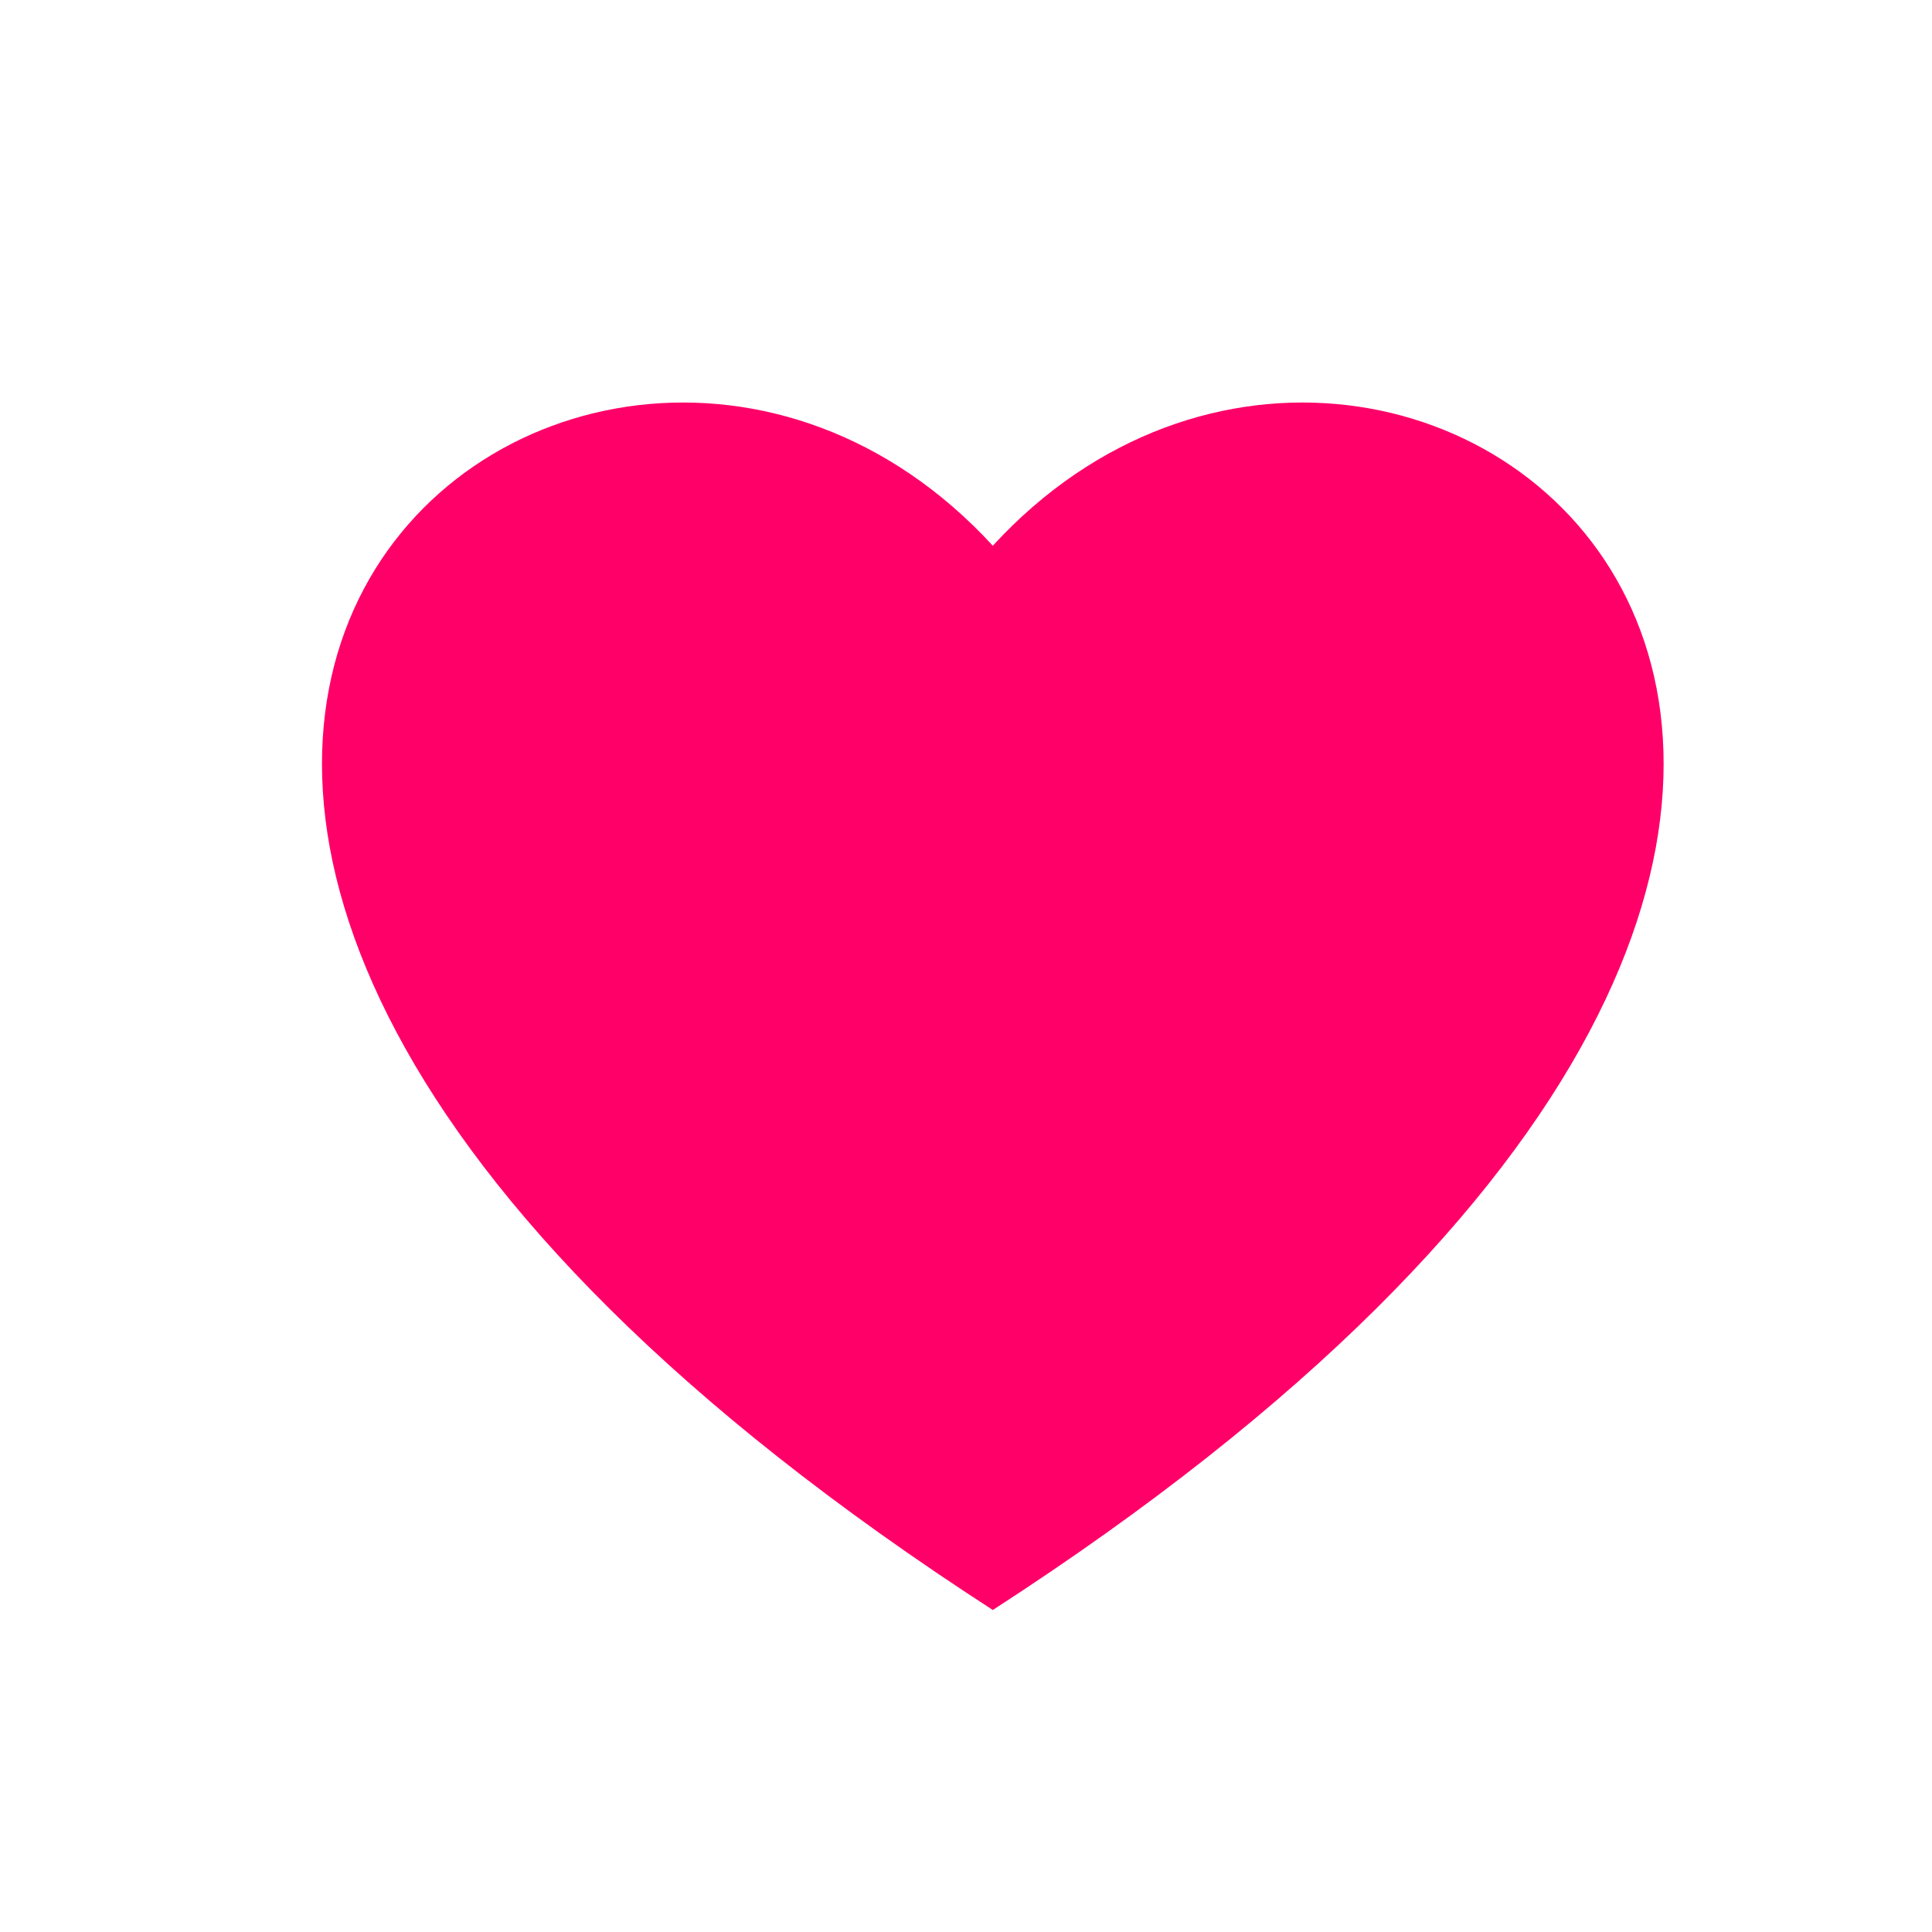 <?xml version="1.0" encoding="UTF-8" standalone="no"?>
<svg width="24px" height="24px" viewBox="0 0 24 24" version="1.1" xmlns="http://www.w3.org/2000/svg" xmlns:xlink="http://www.w3.org/1999/xlink" xmlns:sketch="http://www.bohemiancoding.com/sketch/ns">
    <!-- Generator: Sketch 3.4.2 (15855) - http://www.bohemiancoding.com/sketch -->
    <title>heart-icon</title>
    <desc>Created with Sketch.</desc>
    <defs></defs>
    <g id="Page-1" stroke="none" stroke-width="1" fill="none" fill-rule="evenodd" sketch:type="MSPage">
        <g id="Desktop-HD" sketch:type="MSArtboardGroup" transform="translate(-900, -338)" fill="#FF0069">
            <g id="heart-icon" sketch:type="MSLayerGroup" transform="translate(900, 338)">
                <path d="M12.333,20 C28.172,9.753 17.498,1.16 12.333,6.779 C7.168,1.16 -3.506,9.753 12.333,20 Z" id="For-You" sketch:type="MSShapeGroup"></path>
            </g>
        </g>
    </g>
</svg>